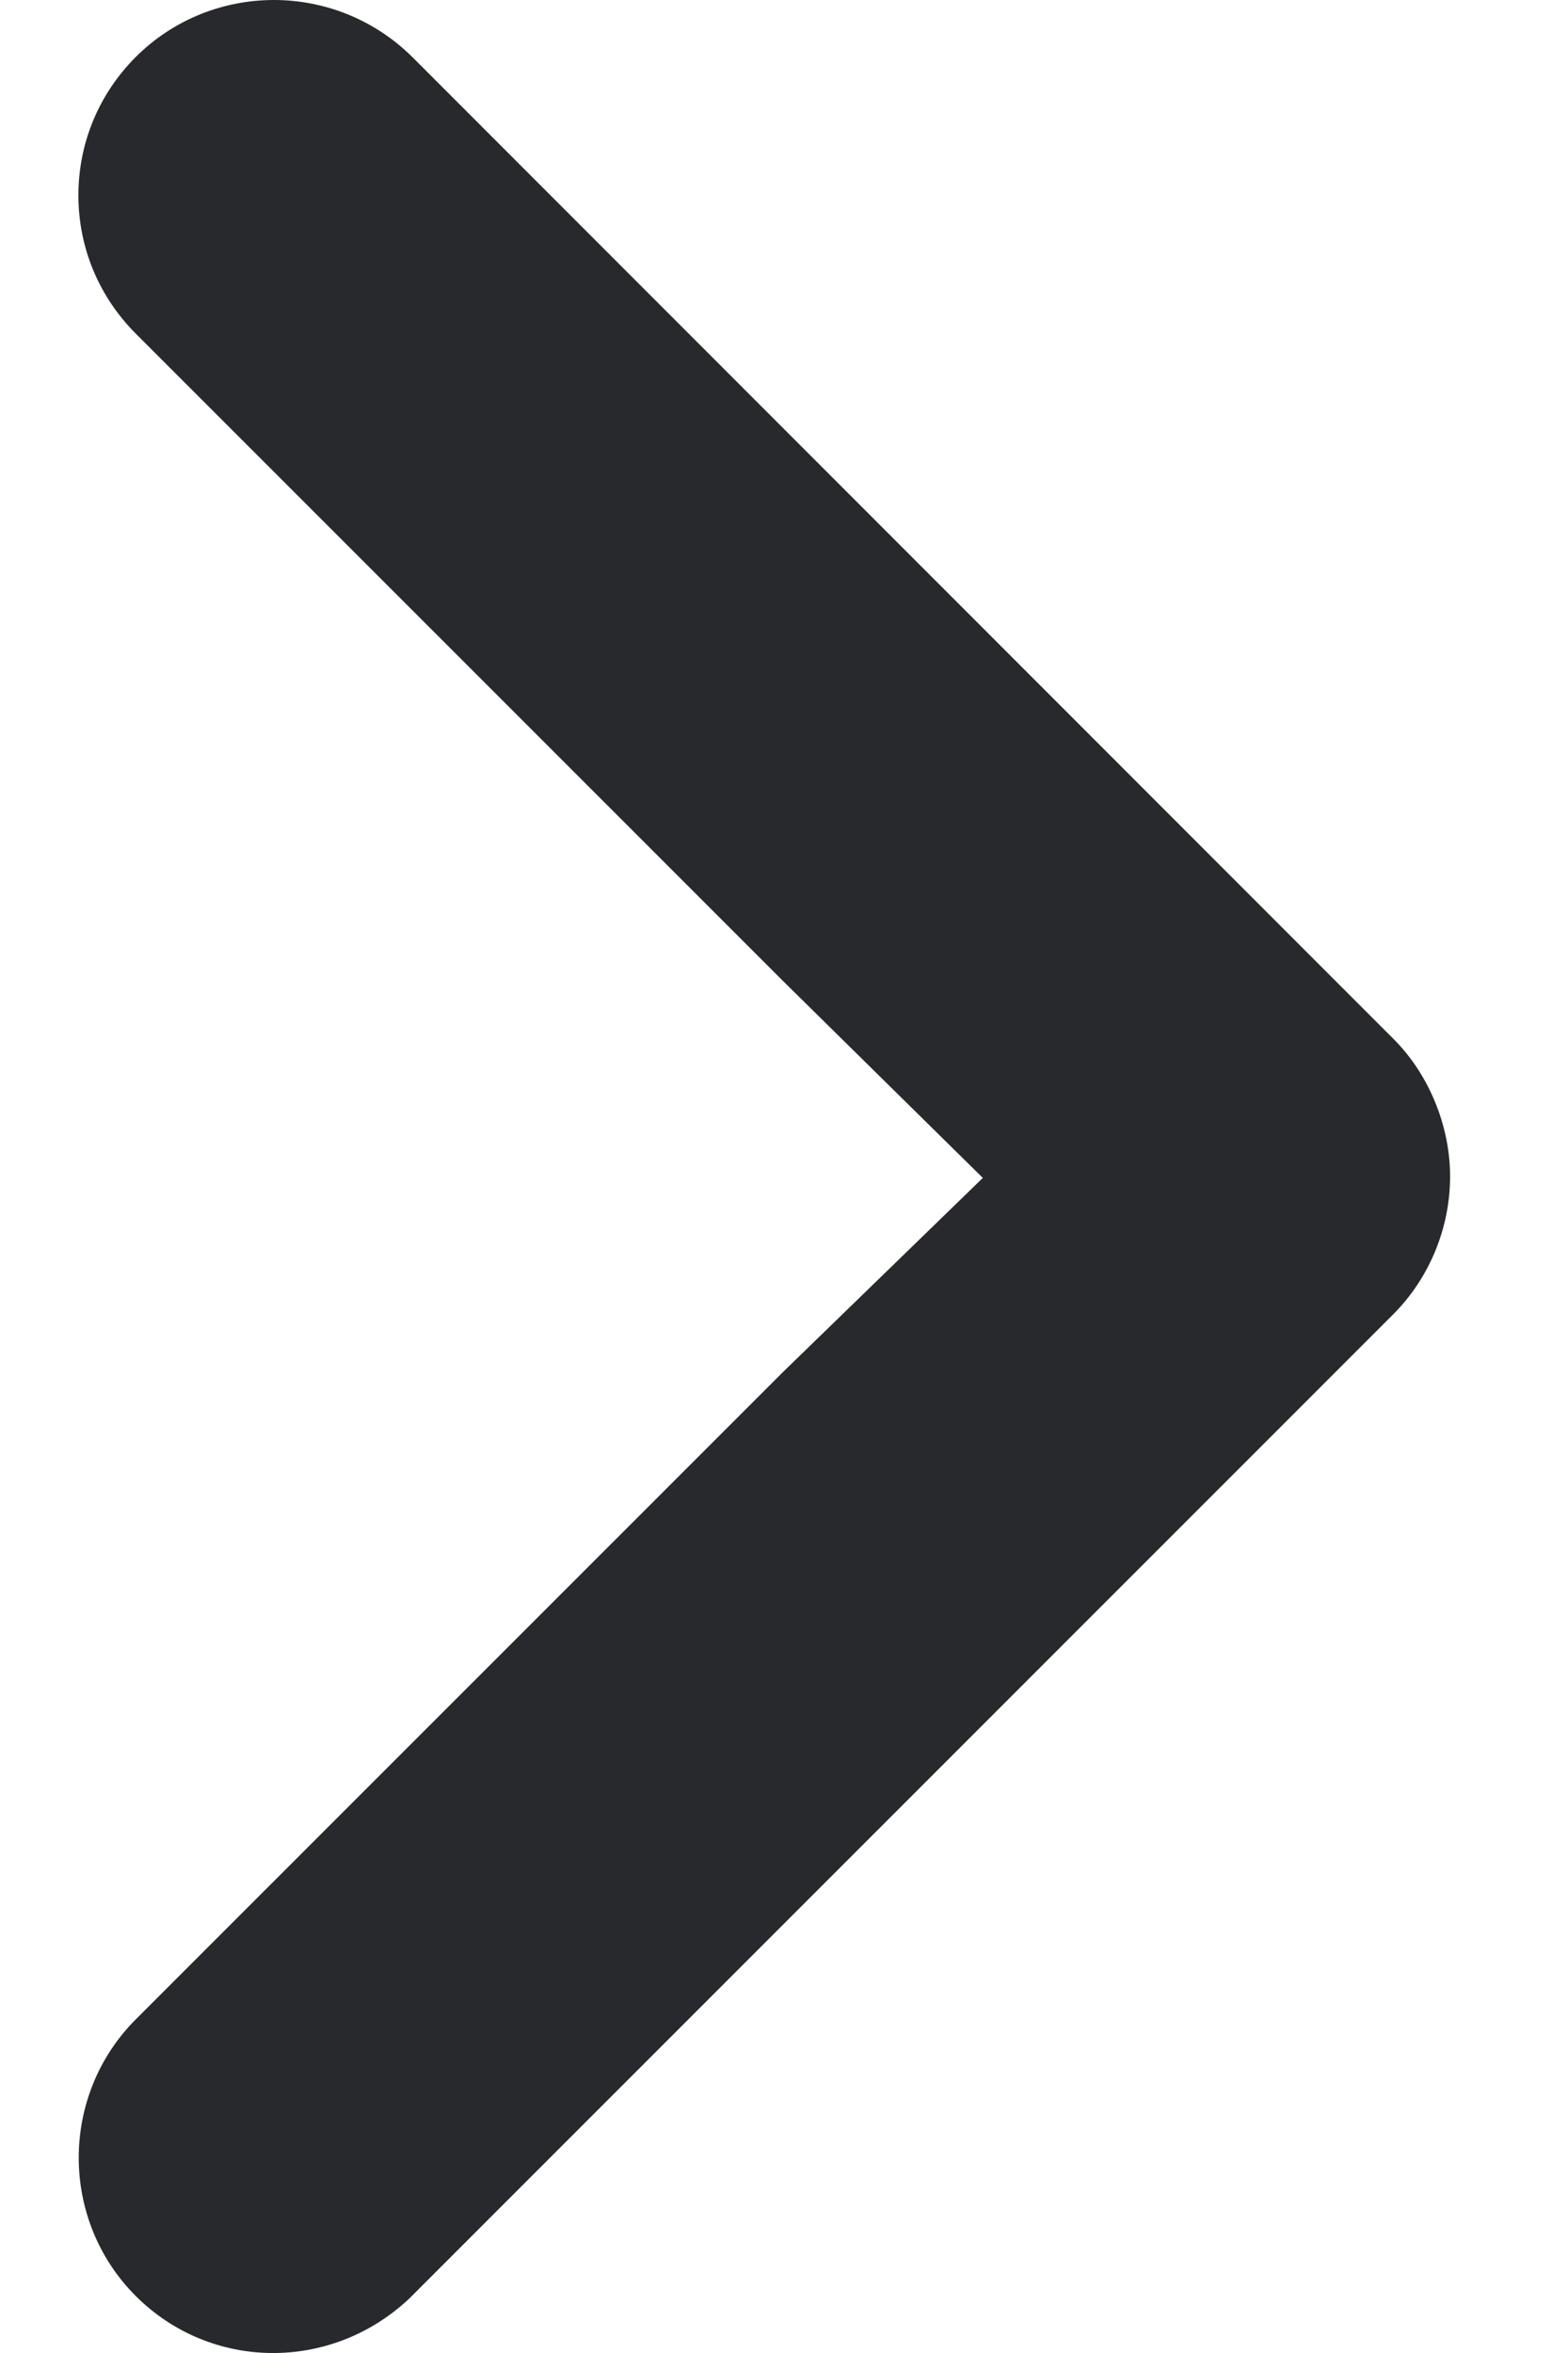 <svg width="10" height="15" viewBox="0 0 10 15" fill="none" xmlns="http://www.w3.org/2000/svg">
<path fill-rule="evenodd" clip-rule="evenodd" d="M4.994 8.746L0.863 12.876C0.381 13.362 0.382 14.152 0.865 14.636C1.344 15.115 2.11 15.122 2.609 14.654L8.883 8.381C9.115 8.15 9.248 7.829 9.248 7.5C9.248 7.175 9.111 6.844 8.883 6.619L2.628 0.362C2.384 0.121 2.065 0 1.747 0C1.428 0 1.108 0.121 0.865 0.364C0.63 0.6 0.5 0.912 0.5 1.245C0.5 1.578 0.63 1.89 0.865 2.126L4.994 6.254L6.268 7.509L4.994 8.746Z" fill="#28292D"/>
</svg>
